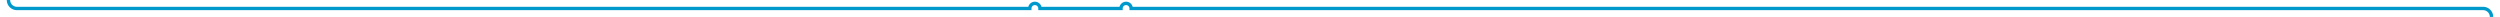 ﻿<?xml version="1.0" encoding="utf-8"?>
<svg version="1.1" xmlns:xlink="http://www.w3.org/1999/xlink" width="1476px" height="10px" preserveAspectRatio="xMinYMid meet" viewBox="509 822  1476 8" xmlns="http://www.w3.org/2000/svg">
  <path d="M 1889 1457  L 1975 1457  A 5 5 0 0 0 1980 1452 L 1980 831  A 5 5 0 0 0 1975 826 L 1176.846 826  A 3 3 0 0 0 1173.846 823 A 3 3 0 0 0 1170.846 826 L 1123 826  A 3 3 0 0 0 1120 823 A 3 3 0 0 0 1117 826 L 519 826  A 5 5 0 0 1 514 821 L 514 697  " stroke-width="2" stroke="#0099cc" fill="none" />
  <path d="M 521.6 698  L 514 691  L 506.4 698  L 521.6 698  Z " fill-rule="nonzero" fill="#0099cc" stroke="none" />
</svg>